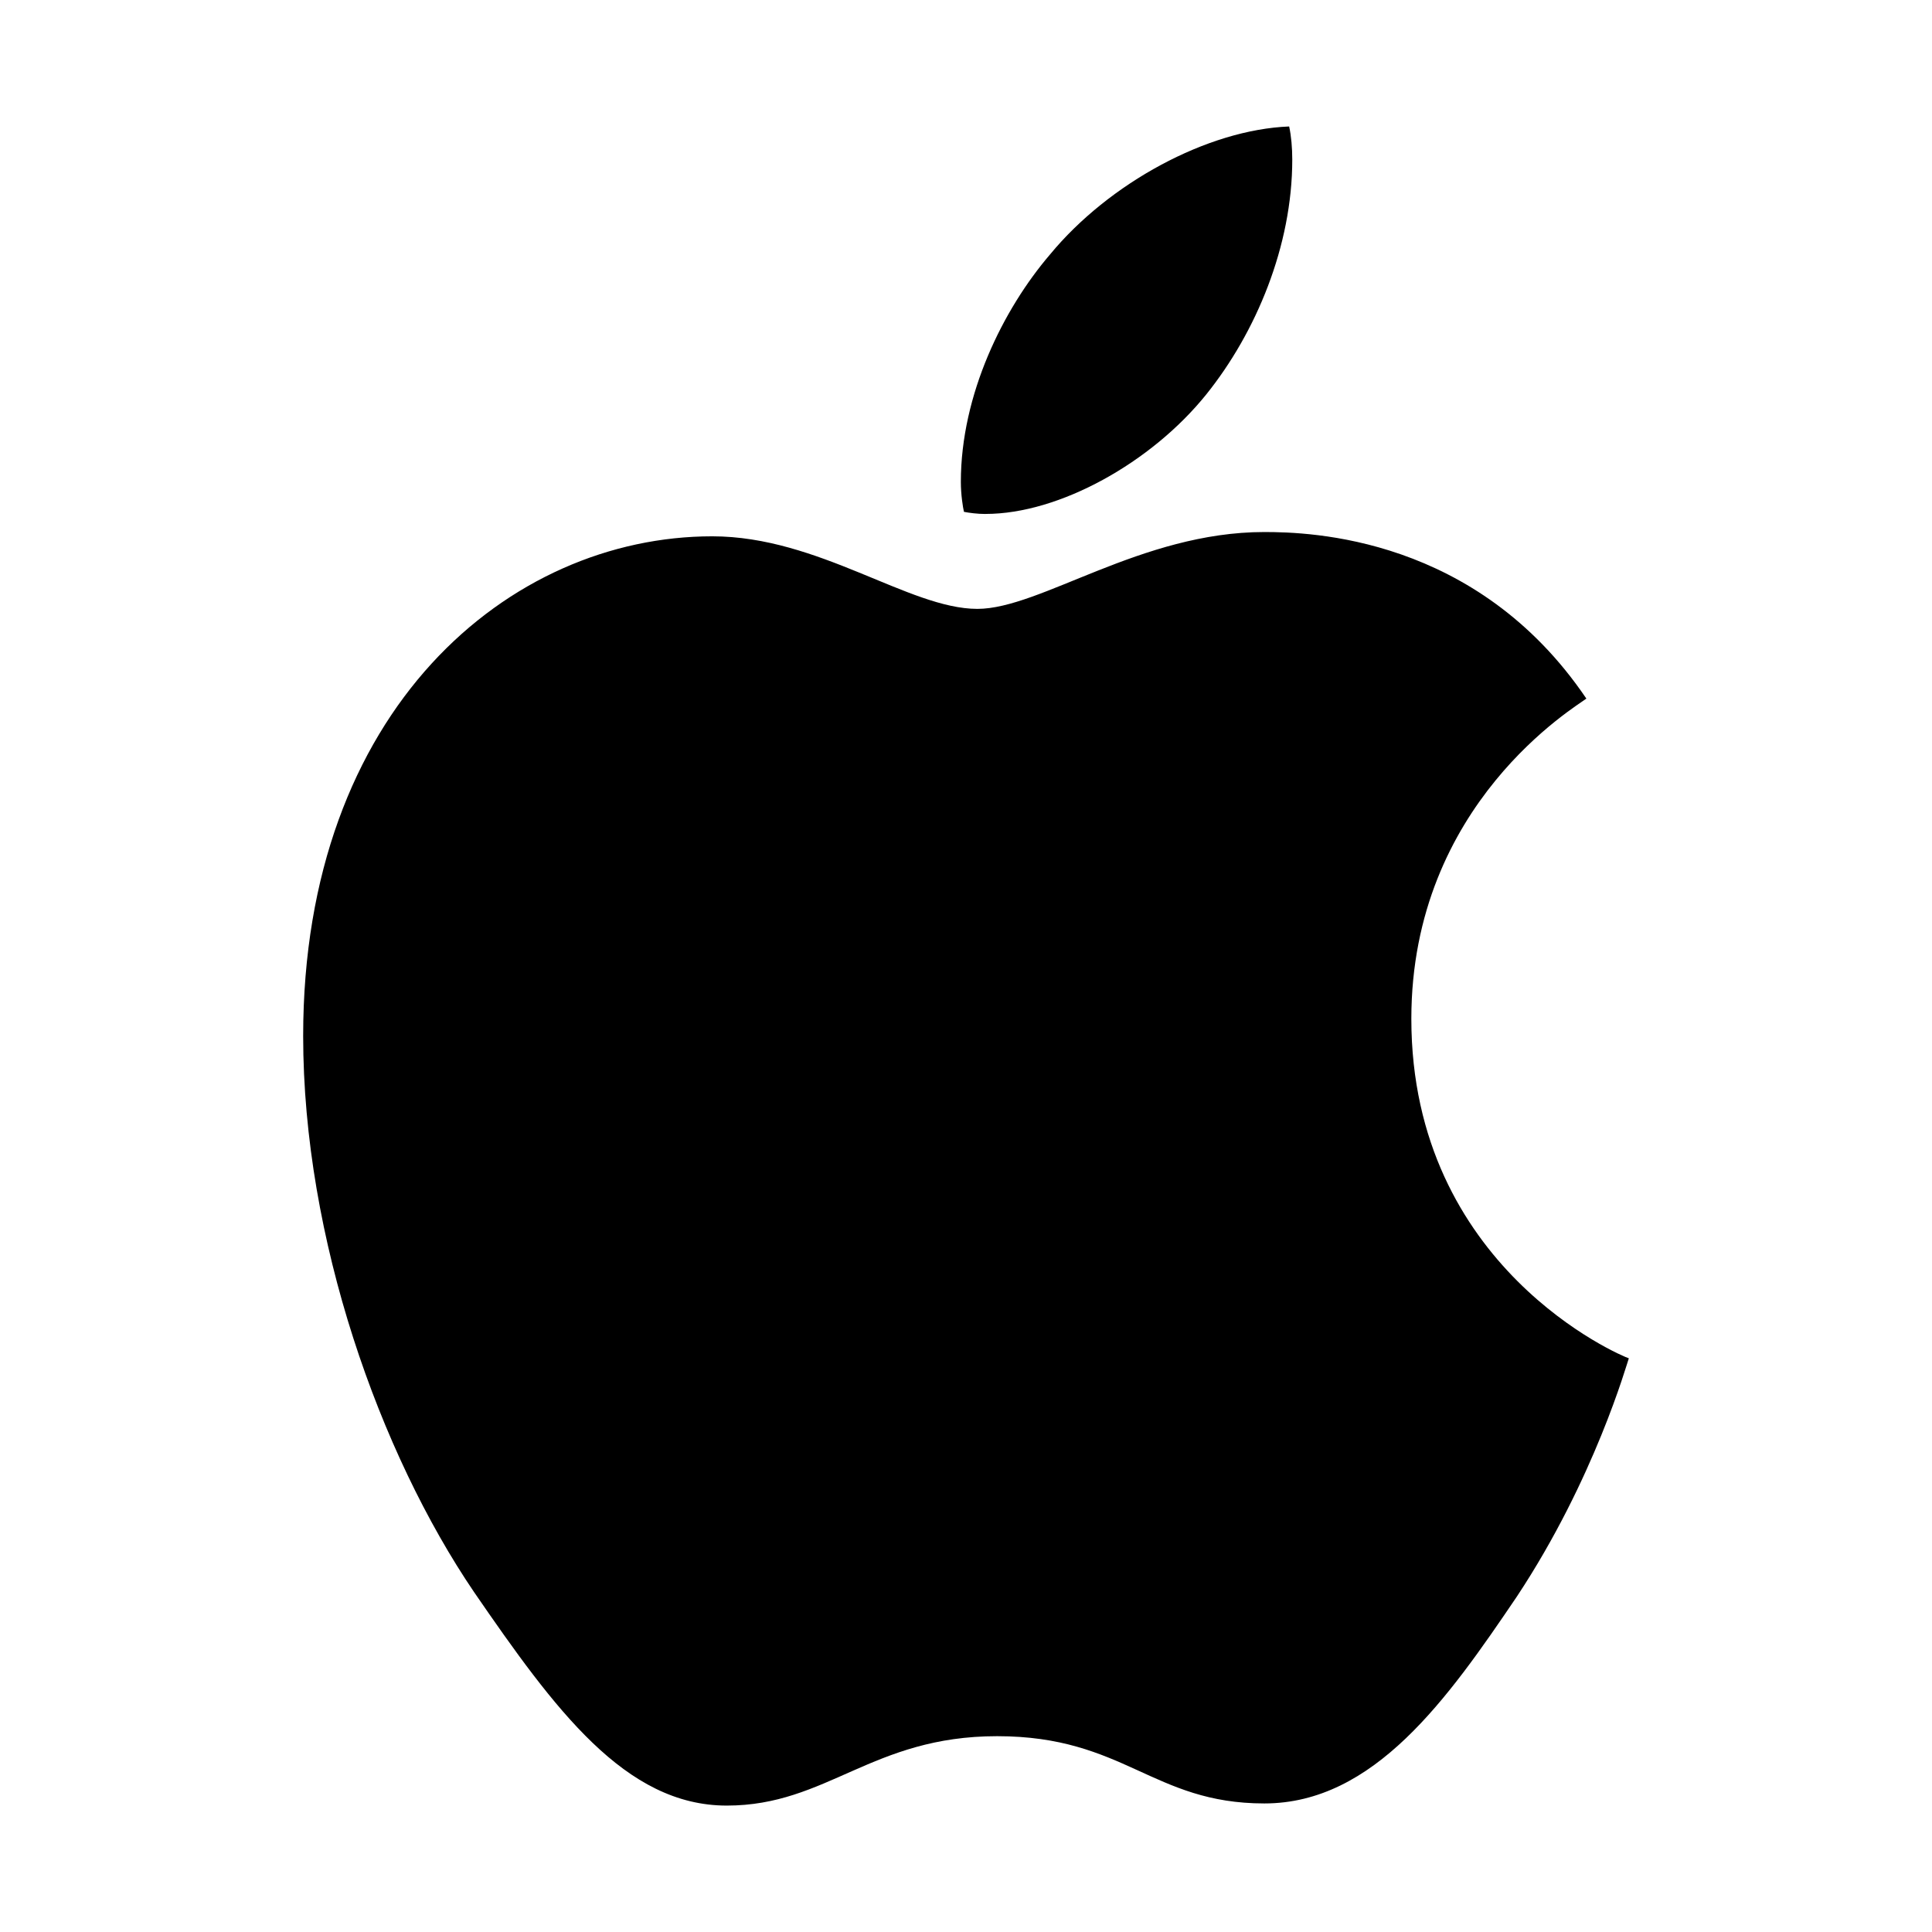 <?xml version="1.0" encoding="UTF-8" standalone="no"?>
<svg
   xmlns:dc="http://purl.org/dc/elements/1.1/"
   xmlns:cc="http://creativecommons.org/ns#"
   xmlns:rdf="http://www.w3.org/1999/02/22-rdf-syntax-ns#"
   xmlns:svg="http://www.w3.org/2000/svg"
   xmlns="http://www.w3.org/2000/svg"
   xmlns:sodipodi="http://sodipodi.sourceforge.net/DTD/sodipodi-0.dtd"
   xmlns:inkscape="http://www.inkscape.org/namespaces/inkscape"
   sodipodi:docname="Apple_icon.svg"
   inkscape:version="1.1-dev (8c0d2cc, 2019-12-20)"
   id="svg6763"
   version="1.1"
   viewBox="0 0 37.886 37.886"
   height="37.886mm"
   width="37.886mm">
  <defs
     id="defs6757" />
  <sodipodi:namedview
     inkscape:window-maximized="1"
     inkscape:window-y="-8"
     inkscape:window-x="-8"
     inkscape:window-height="716"
     inkscape:window-width="1366"
     fit-margin-bottom="0"
     fit-margin-right="0"
     fit-margin-left="0"
     fit-margin-top="0"
     showgrid="false"
     inkscape:document-rotation="0"
     inkscape:current-layer="g3505"
     inkscape:document-units="mm"
     inkscape:cy="-5.6843419e-14"
     inkscape:cx="14.285714"
     inkscape:zoom="0.94213836"
     inkscape:pageshadow="2"
     inkscape:pageopacity="0.0"
     borderopacity="1.0"
     bordercolor="#666666"
     pagecolor="#ffffff"
     id="base" />
  <g
     transform="translate(6.848,-64.212)"
     id="layer1"
     inkscape:groupmode="layer"
     inkscape:label="Layer 1">
    <g
       transform="translate(-68.191,508.691)"
       id="g3505"
       style="display:inline;fill:#ffffff">
      <g
         id="g3500"
         transform="matrix(0.602,0,0,0.602,-213.674,-494.517)"
         style="opacity:1;fill:#ffffff;fill-opacity:1;stroke:none" />
      <path
         inkscape:connector-curvature="0"
         style="display:inline;opacity:1;fill:#000000;fill-opacity:1;stroke:none;stroke-width:0.176;stroke-miterlimit:4;stroke-dasharray:none;stroke-opacity:1"
         fill-rule="nonzero"
         fill="#000000"
         id="path3503"
         d="m 80.672,-434.401 c 1.442,0 3.249,-1.005 4.326,-2.344 0.975,-1.214 1.686,-2.91 1.686,-4.605 0,-0.23 -0.02,-0.461 -0.061,-0.649 -1.604,0.063 -3.534,1.109 -4.691,2.512 -0.914,1.068 -1.747,2.742 -1.747,4.459 0,0.251 0.041,0.502 0.061,0.586 0.102,0.02 0.264,0.042 0.426,0.042 z m -5.077,25.329 c 1.97,0 2.843,-1.361 5.301,-1.361 2.498,0 3.046,1.319 5.24,1.319 2.153,0 3.595,-2.051 4.955,-4.061 1.523,-2.303 2.153,-4.563 2.193,-4.668 -0.142,-0.042 -4.265,-1.779 -4.265,-6.657 0,-4.228 3.249,-6.133 3.432,-6.28 -2.153,-3.182 -5.422,-3.266 -6.316,-3.266 -2.417,0 -4.387,1.507 -5.626,1.507 -1.34,0 -3.107,-1.423 -5.199,-1.423 -3.981,0 -8.022,3.391 -8.022,9.797 0,3.977 1.503,8.185 3.351,10.906 1.584,2.303 2.965,4.187 4.955,4.187 z" />
    </g>
  </g>
</svg>
